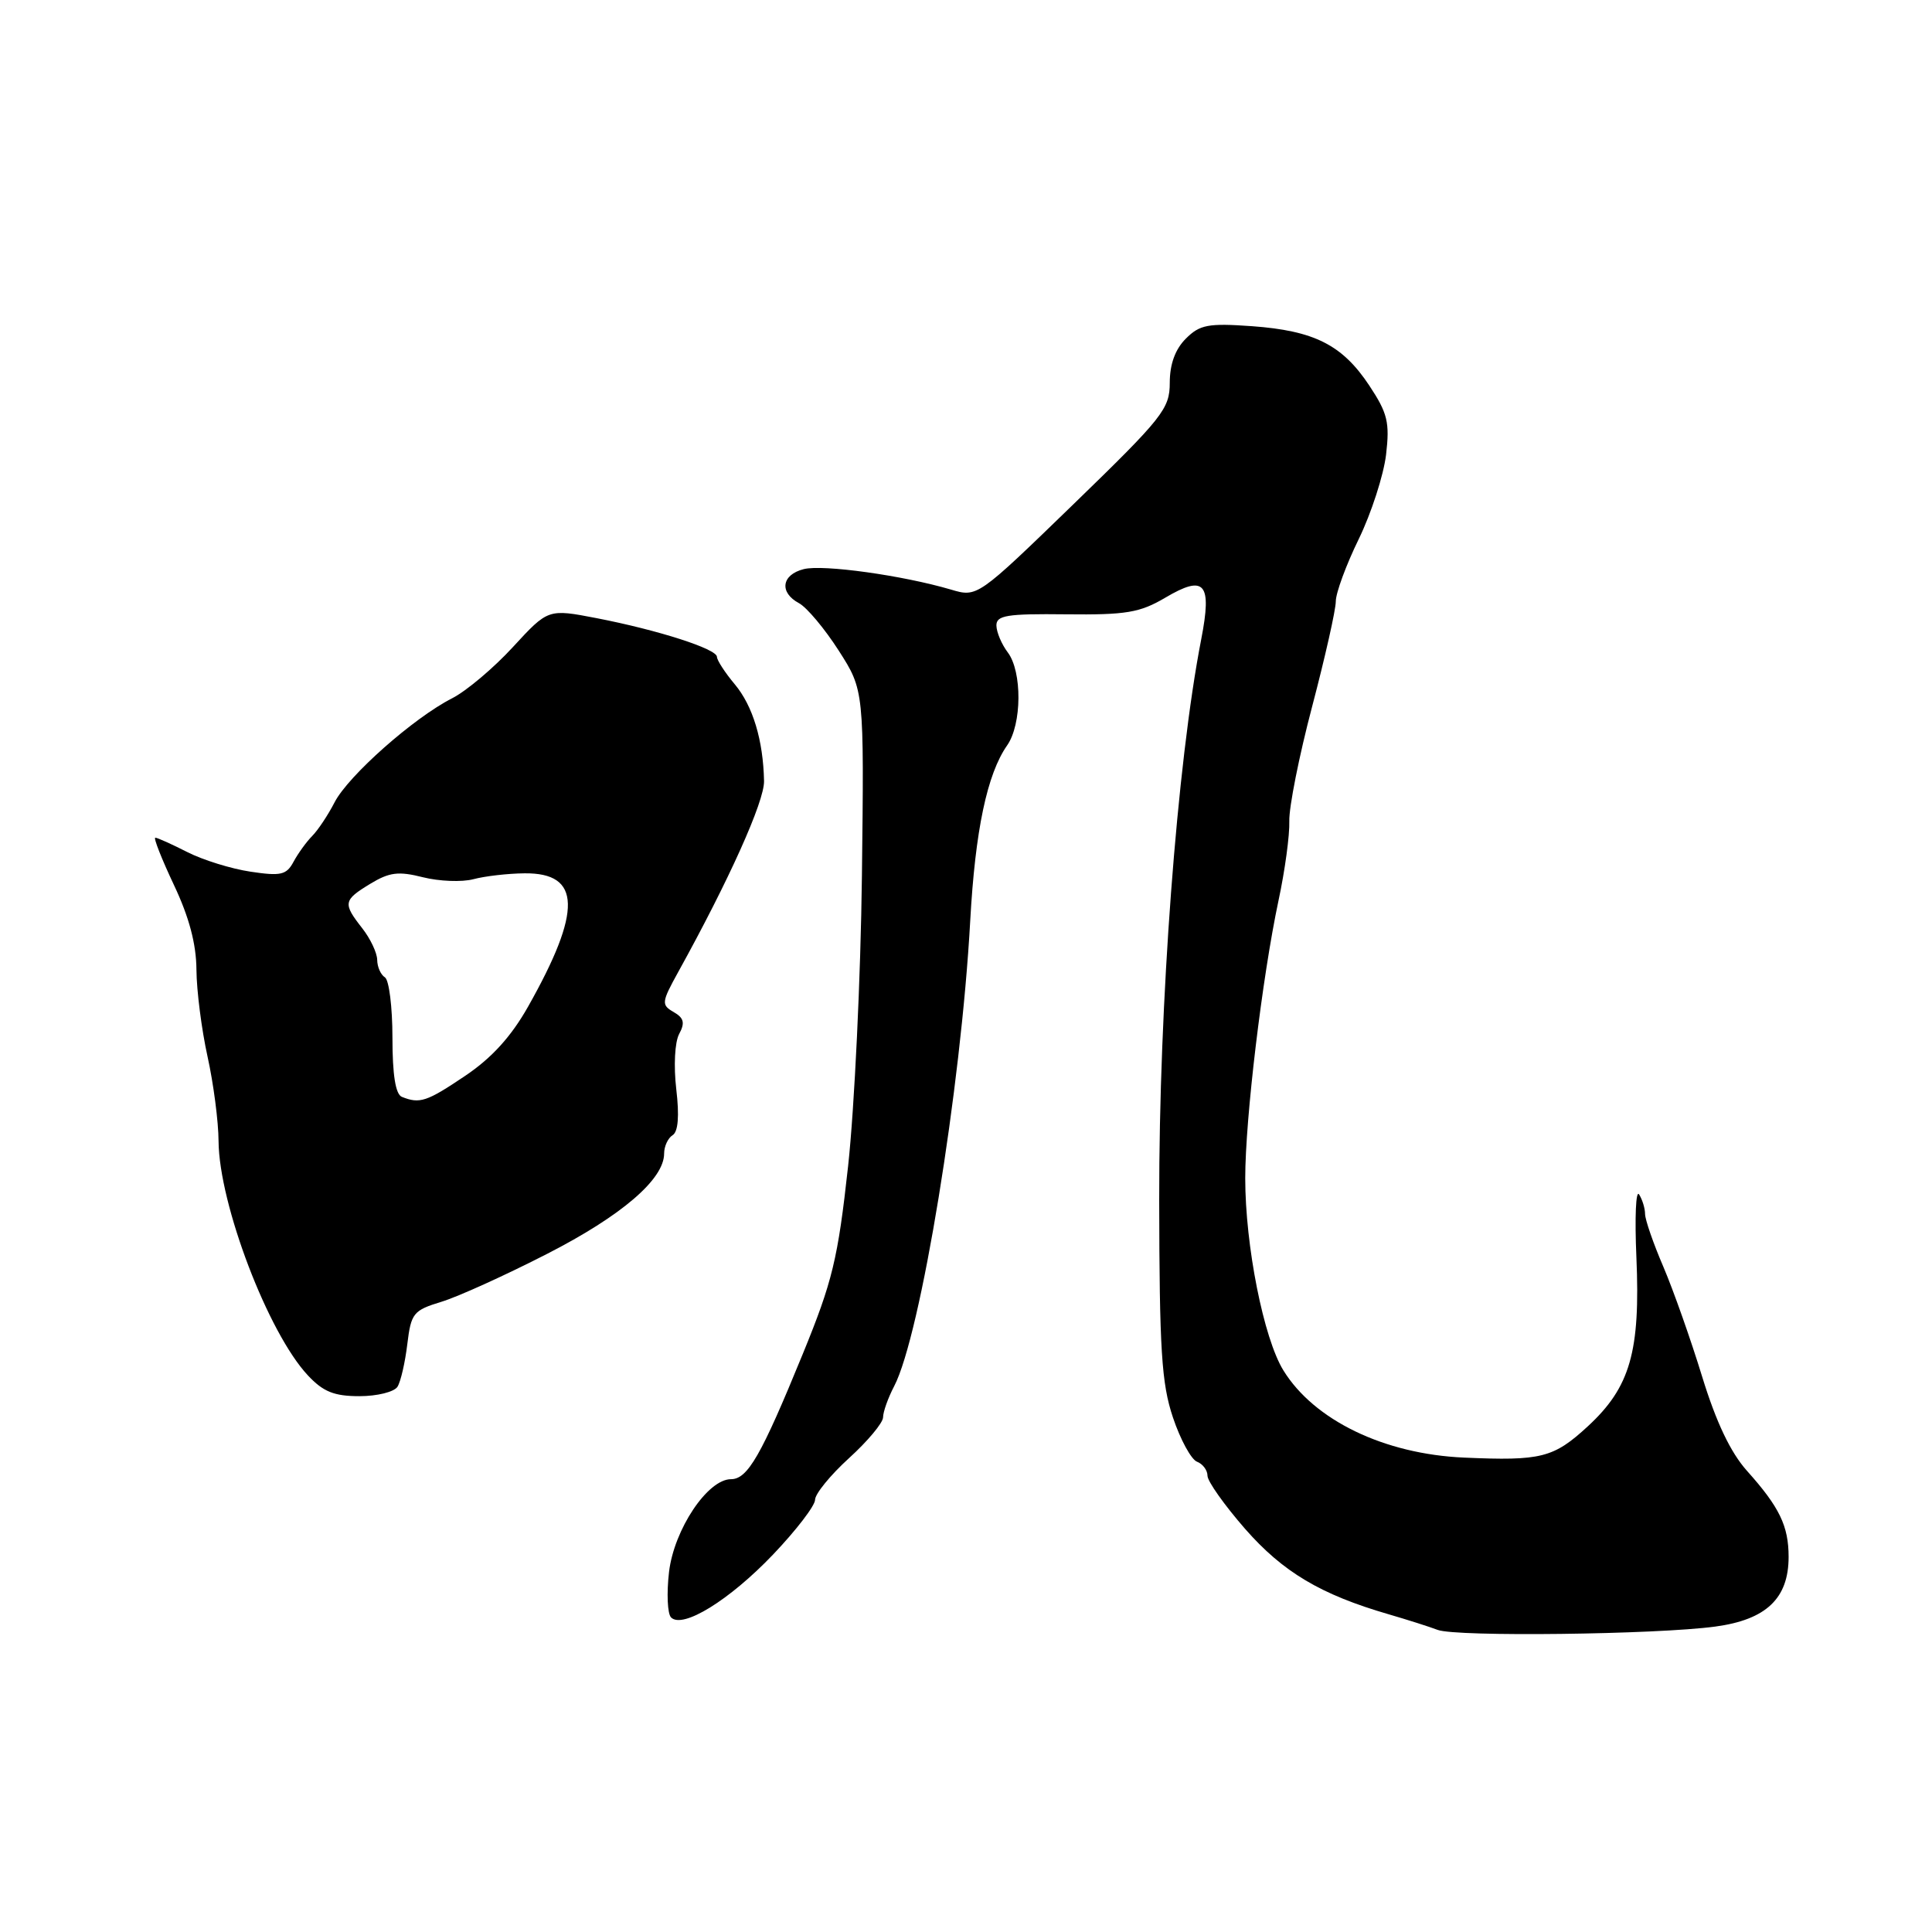 <?xml version="1.0" encoding="UTF-8" standalone="no"?>
<!DOCTYPE svg PUBLIC "-//W3C//DTD SVG 1.1//EN" "http://www.w3.org/Graphics/SVG/1.1/DTD/svg11.dtd" >
<svg xmlns="http://www.w3.org/2000/svg" xmlns:xlink="http://www.w3.org/1999/xlink" version="1.1" viewBox="0 0 256 256">
 <g >
 <path fill="currentColor"
d=" M 227.28 215.53 C 234.03 214.62 237.00 211.80 237.00 206.30 C 237.00 202.21 235.80 199.71 231.49 194.90 C 229.30 192.45 227.40 188.45 225.54 182.40 C 224.04 177.50 221.73 170.97 220.41 167.87 C 219.08 164.78 217.99 161.63 217.98 160.87 C 217.98 160.12 217.62 158.95 217.19 158.27 C 216.76 157.60 216.60 161.32 216.83 166.56 C 217.37 179.09 216.02 183.80 210.40 188.99 C 205.85 193.18 204.23 193.59 194.00 193.14 C 183.43 192.68 174.14 188.20 170.06 181.59 C 167.44 177.36 165.00 165.07 165.00 156.12 C 165.00 148.23 167.25 129.48 169.41 119.32 C 170.26 115.37 170.90 110.64 170.84 108.82 C 170.78 106.99 172.14 100.15 173.87 93.60 C 175.59 87.06 177.00 80.80 177.00 79.68 C 177.00 78.57 178.37 74.85 180.04 71.43 C 181.71 68.00 183.33 62.97 183.66 60.26 C 184.16 55.97 183.87 54.76 181.44 51.09 C 177.87 45.70 174.15 43.82 165.88 43.22 C 160.09 42.81 158.98 43.02 157.13 44.87 C 155.72 46.28 155.00 48.26 155.00 50.72 C 155.00 54.17 154.08 55.33 142.25 66.80 C 129.50 79.16 129.50 79.16 126.00 78.12 C 119.61 76.24 109.06 74.77 106.51 75.41 C 103.55 76.15 103.22 78.51 105.88 79.93 C 106.91 80.49 109.27 83.30 111.13 86.20 C 114.50 91.46 114.50 91.46 114.21 115.98 C 114.05 129.47 113.22 146.80 112.38 154.50 C 111.02 166.87 110.31 169.78 106.35 179.46 C 100.87 192.86 99.07 196.00 96.86 196.00 C 93.76 196.00 89.32 202.66 88.65 208.29 C 88.32 211.12 88.44 213.84 88.92 214.32 C 90.46 215.86 96.65 212.04 102.42 206.00 C 105.49 202.78 108.00 199.51 108.00 198.73 C 108.00 197.95 110.03 195.46 112.50 193.21 C 114.98 190.96 117.00 188.53 117.01 187.81 C 117.01 187.09 117.67 185.23 118.48 183.68 C 121.99 176.96 127.34 144.20 128.56 122.00 C 129.22 110.04 130.80 102.55 133.45 98.77 C 135.41 95.97 135.46 88.99 133.53 86.44 C 132.72 85.37 132.05 83.78 132.03 82.90 C 132.00 81.54 133.38 81.31 141.25 81.40 C 149.22 81.49 151.04 81.18 154.40 79.20 C 159.64 76.10 160.62 77.23 159.17 84.70 C 155.95 101.24 153.57 132.97 153.60 159.00 C 153.63 178.87 153.91 183.32 155.42 187.82 C 156.40 190.75 157.84 193.38 158.60 193.68 C 159.37 193.97 160.00 194.81 160.00 195.55 C 160.00 196.28 162.24 199.44 164.97 202.57 C 169.99 208.30 174.98 211.28 184.00 213.90 C 186.47 214.62 189.40 215.55 190.50 215.97 C 192.97 216.91 219.41 216.59 227.28 215.53 Z  M 52.67 183.75 C 53.10 183.06 53.68 180.52 53.97 178.11 C 54.47 174.00 54.76 173.63 58.50 172.49 C 60.70 171.82 67.00 168.96 72.50 166.14 C 82.37 161.09 88.00 156.26 88.00 152.85 C 88.00 151.90 88.50 150.81 89.12 150.42 C 89.86 149.97 90.03 147.88 89.61 144.33 C 89.25 141.24 89.41 138.10 89.99 137.01 C 90.79 135.53 90.62 134.88 89.26 134.10 C 87.61 133.15 87.65 132.81 89.87 128.79 C 96.59 116.64 101.29 106.19 101.24 103.50 C 101.13 98.08 99.76 93.54 97.36 90.67 C 96.06 89.12 95.00 87.48 95.00 87.04 C 95.00 85.99 87.25 83.50 79.06 81.91 C 72.63 80.67 72.63 80.67 67.98 85.72 C 65.43 88.50 61.80 91.56 59.92 92.52 C 54.82 95.11 46.17 102.77 44.34 106.30 C 43.46 108.01 42.12 110.02 41.36 110.78 C 40.61 111.54 39.50 113.07 38.90 114.18 C 37.96 115.94 37.22 116.11 33.18 115.50 C 30.63 115.12 26.87 113.95 24.81 112.90 C 22.76 111.86 20.86 111.00 20.58 111.00 C 20.31 111.00 21.42 113.81 23.04 117.25 C 25.06 121.51 26.01 125.09 26.03 128.50 C 26.05 131.25 26.71 136.43 27.50 140.00 C 28.29 143.57 28.95 148.62 28.96 151.22 C 29.03 159.58 35.53 176.63 40.80 182.25 C 42.83 184.42 44.28 185.00 47.63 185.00 C 49.97 185.00 52.23 184.44 52.67 183.75 Z  M 53.25 145.34 C 52.41 145.00 52.00 142.43 52.00 137.48 C 52.00 133.43 51.55 129.84 51.00 129.50 C 50.45 129.16 49.99 128.12 49.98 127.19 C 49.97 126.26 49.08 124.38 48.00 123.00 C 45.41 119.69 45.48 119.29 49.06 117.11 C 51.60 115.57 52.80 115.42 56.04 116.24 C 58.19 116.78 61.20 116.90 62.72 116.50 C 64.25 116.09 67.30 115.74 69.50 115.72 C 77.02 115.64 77.15 120.67 69.97 133.39 C 67.74 137.34 65.16 140.19 61.63 142.56 C 56.54 145.99 55.62 146.29 53.25 145.34 Z "/>
</g>
</svg>